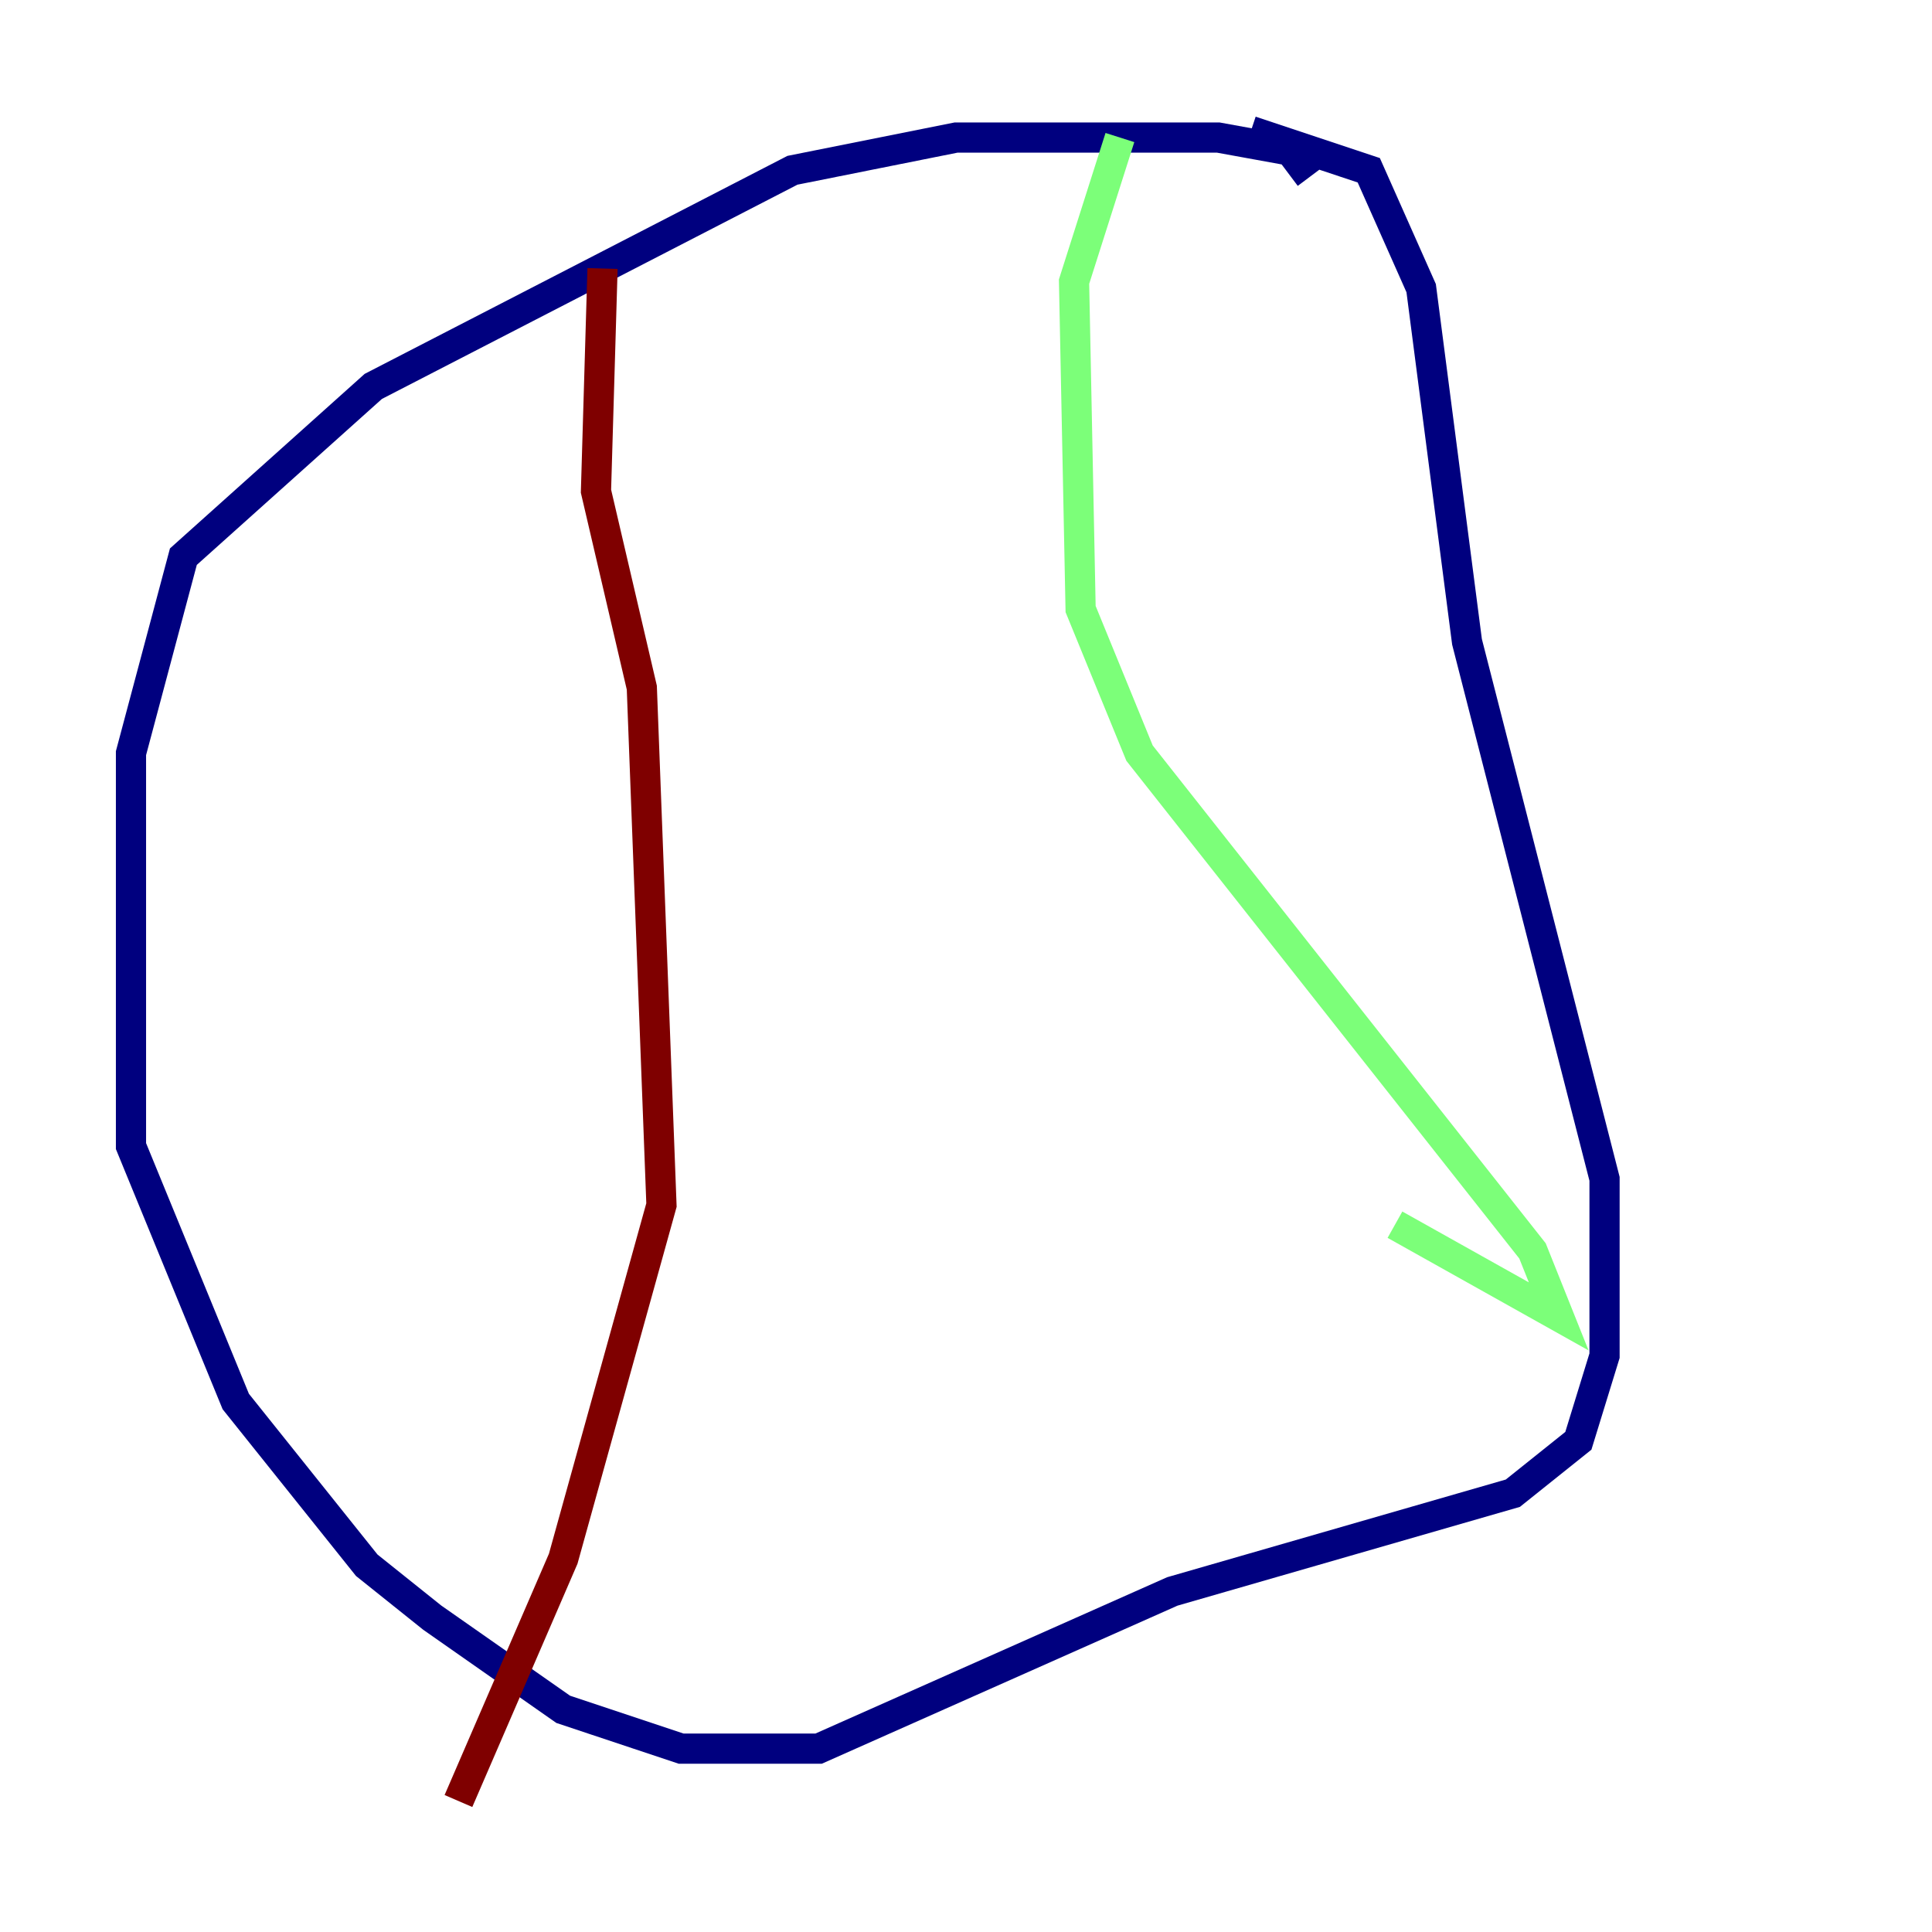 <?xml version="1.0" encoding="utf-8" ?>
<svg baseProfile="tiny" height="128" version="1.2" viewBox="0,0,128,128" width="128" xmlns="http://www.w3.org/2000/svg" xmlns:ev="http://www.w3.org/2001/xml-events" xmlns:xlink="http://www.w3.org/1999/xlink"><defs /><polyline fill="none" points="86.78,11.715 85.478,9.98 80.705,9.112 63.349,9.112 52.502,11.281 24.732,25.6 12.149,36.881 8.678,49.898 8.678,75.932 15.62,92.854 24.298,103.702 28.637,107.173 37.315,113.248 45.125,115.851 54.237,115.851 77.668,105.437 100.231,98.929 104.57,95.458 106.305,89.817 106.305,78.102 97.193,42.522 94.156,19.091 90.685,11.281 82.875,8.678" stroke="#00007f" stroke-width="2" /><polyline fill="none" points="74.197,9.112 71.159,18.658 71.593,40.352 75.498,49.898 101.532,82.875 103.268,87.214 92.42,81.139" stroke="#7cff79" stroke-width="2" /><polyline fill="none" points="39.919,17.79 39.485,32.542 42.522,45.559 43.824,79.837 37.315,103.268 30.373,119.322" stroke="#7f0000" stroke-width="2" /></svg>